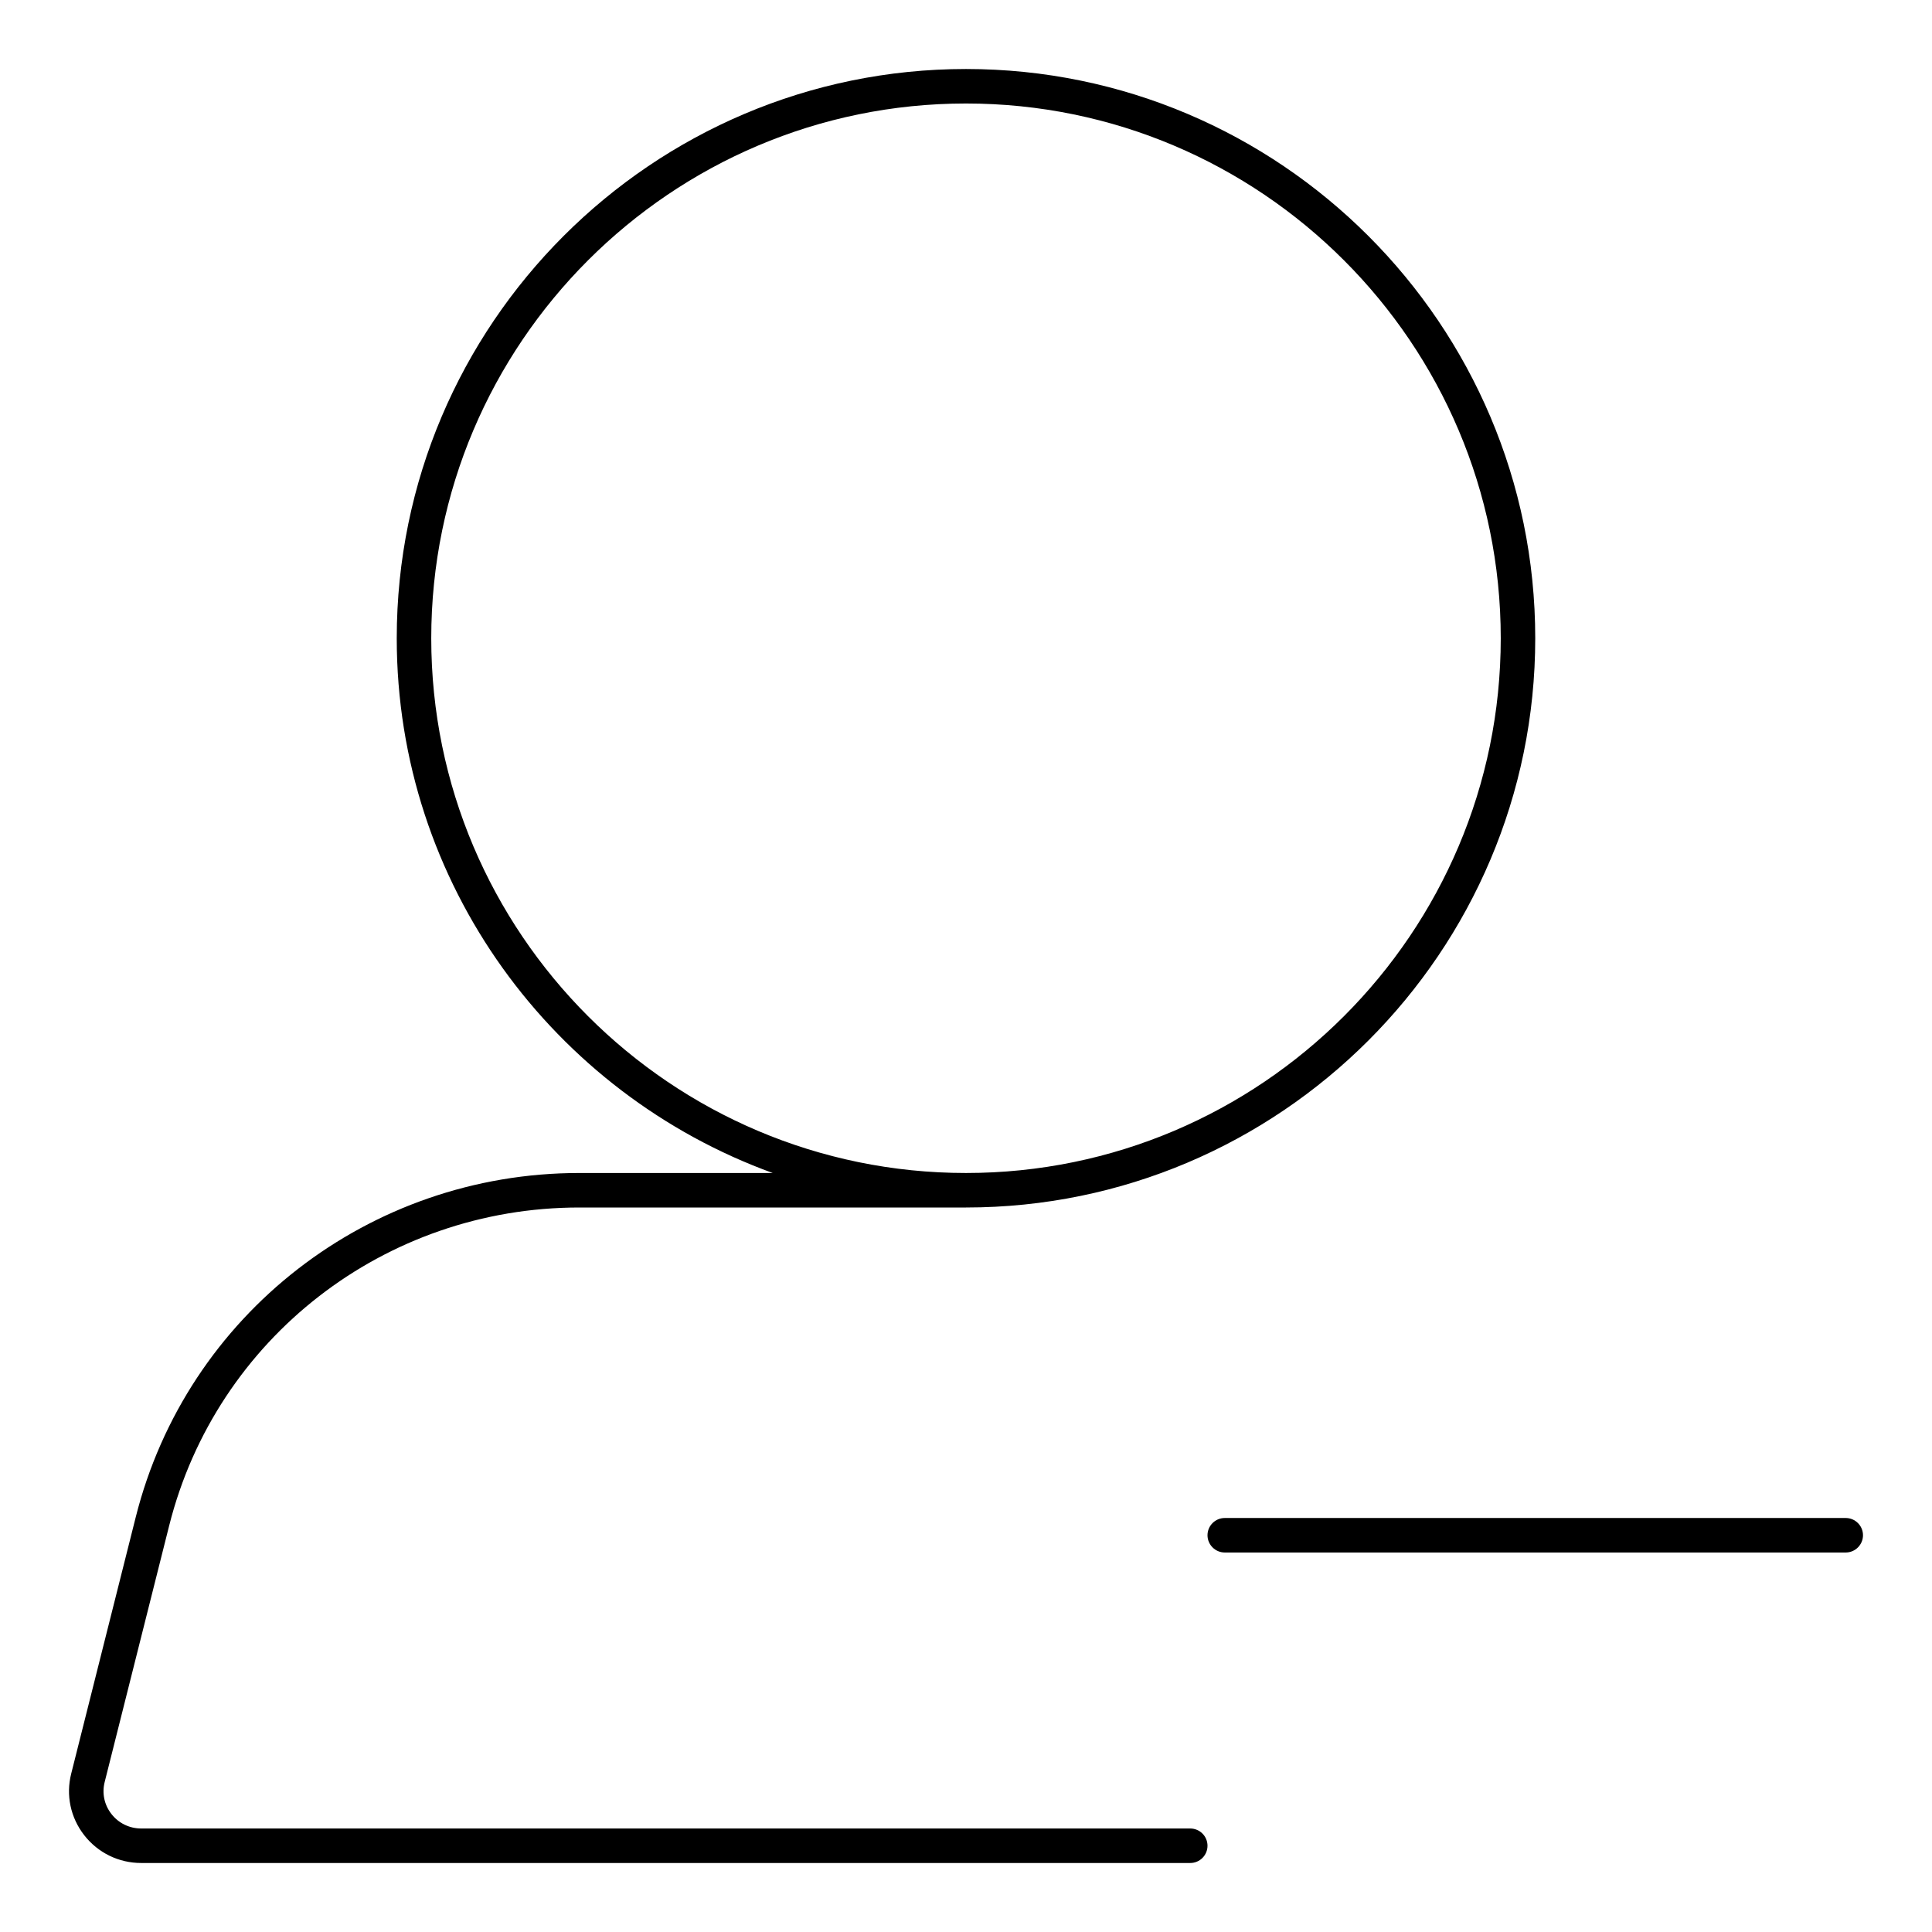 <svg width="56" height="56" viewBox="0 0 56 56" xmlns="http://www.w3.org/2000/svg"><title>contacts/participant-remove_56</title><path d="M34.5 53c.276 0 .5.224.5.5 0 .276-.224.5-.5.5L4.095 54c-.653 0-1.255-.294-1.655-.807-.396-.508-.534-1.159-.376-1.783L3.935 43.973c1.477-5.872 6.763-9.973 12.855-9.973l5.608 0c-6.344-2.301-10.898-8.371-10.898-15.5 0-9.098 7.402-16.5 16.5-16.5 9.098 0 16.5 7.402 16.5 16.5 0 9.098-7.402 16.5-16.5 16.5l-11.21 0c-5.633 0-10.519 3.79-11.885 9.217l-1.871 7.437c-.082.324-.011.66.195.924.208.269.524.422.866.422L34.5 53zm-22-34.5c0 8.547 6.953 15.5 15.5 15.5 8.547 0 15.5-6.953 15.5-15.5 0-8.547-6.953-15.5-15.5-15.5-8.547 0-15.5 6.953-15.5 15.5zm41 25.5c.275 0 .5.225.5.5 0 .274-.225.5-.5.5l-18 0c-.275 0-.5-.226-.5-.5 0-.275.225-.5.5-.5l18 0z" fill-rule="evenodd"/></svg>